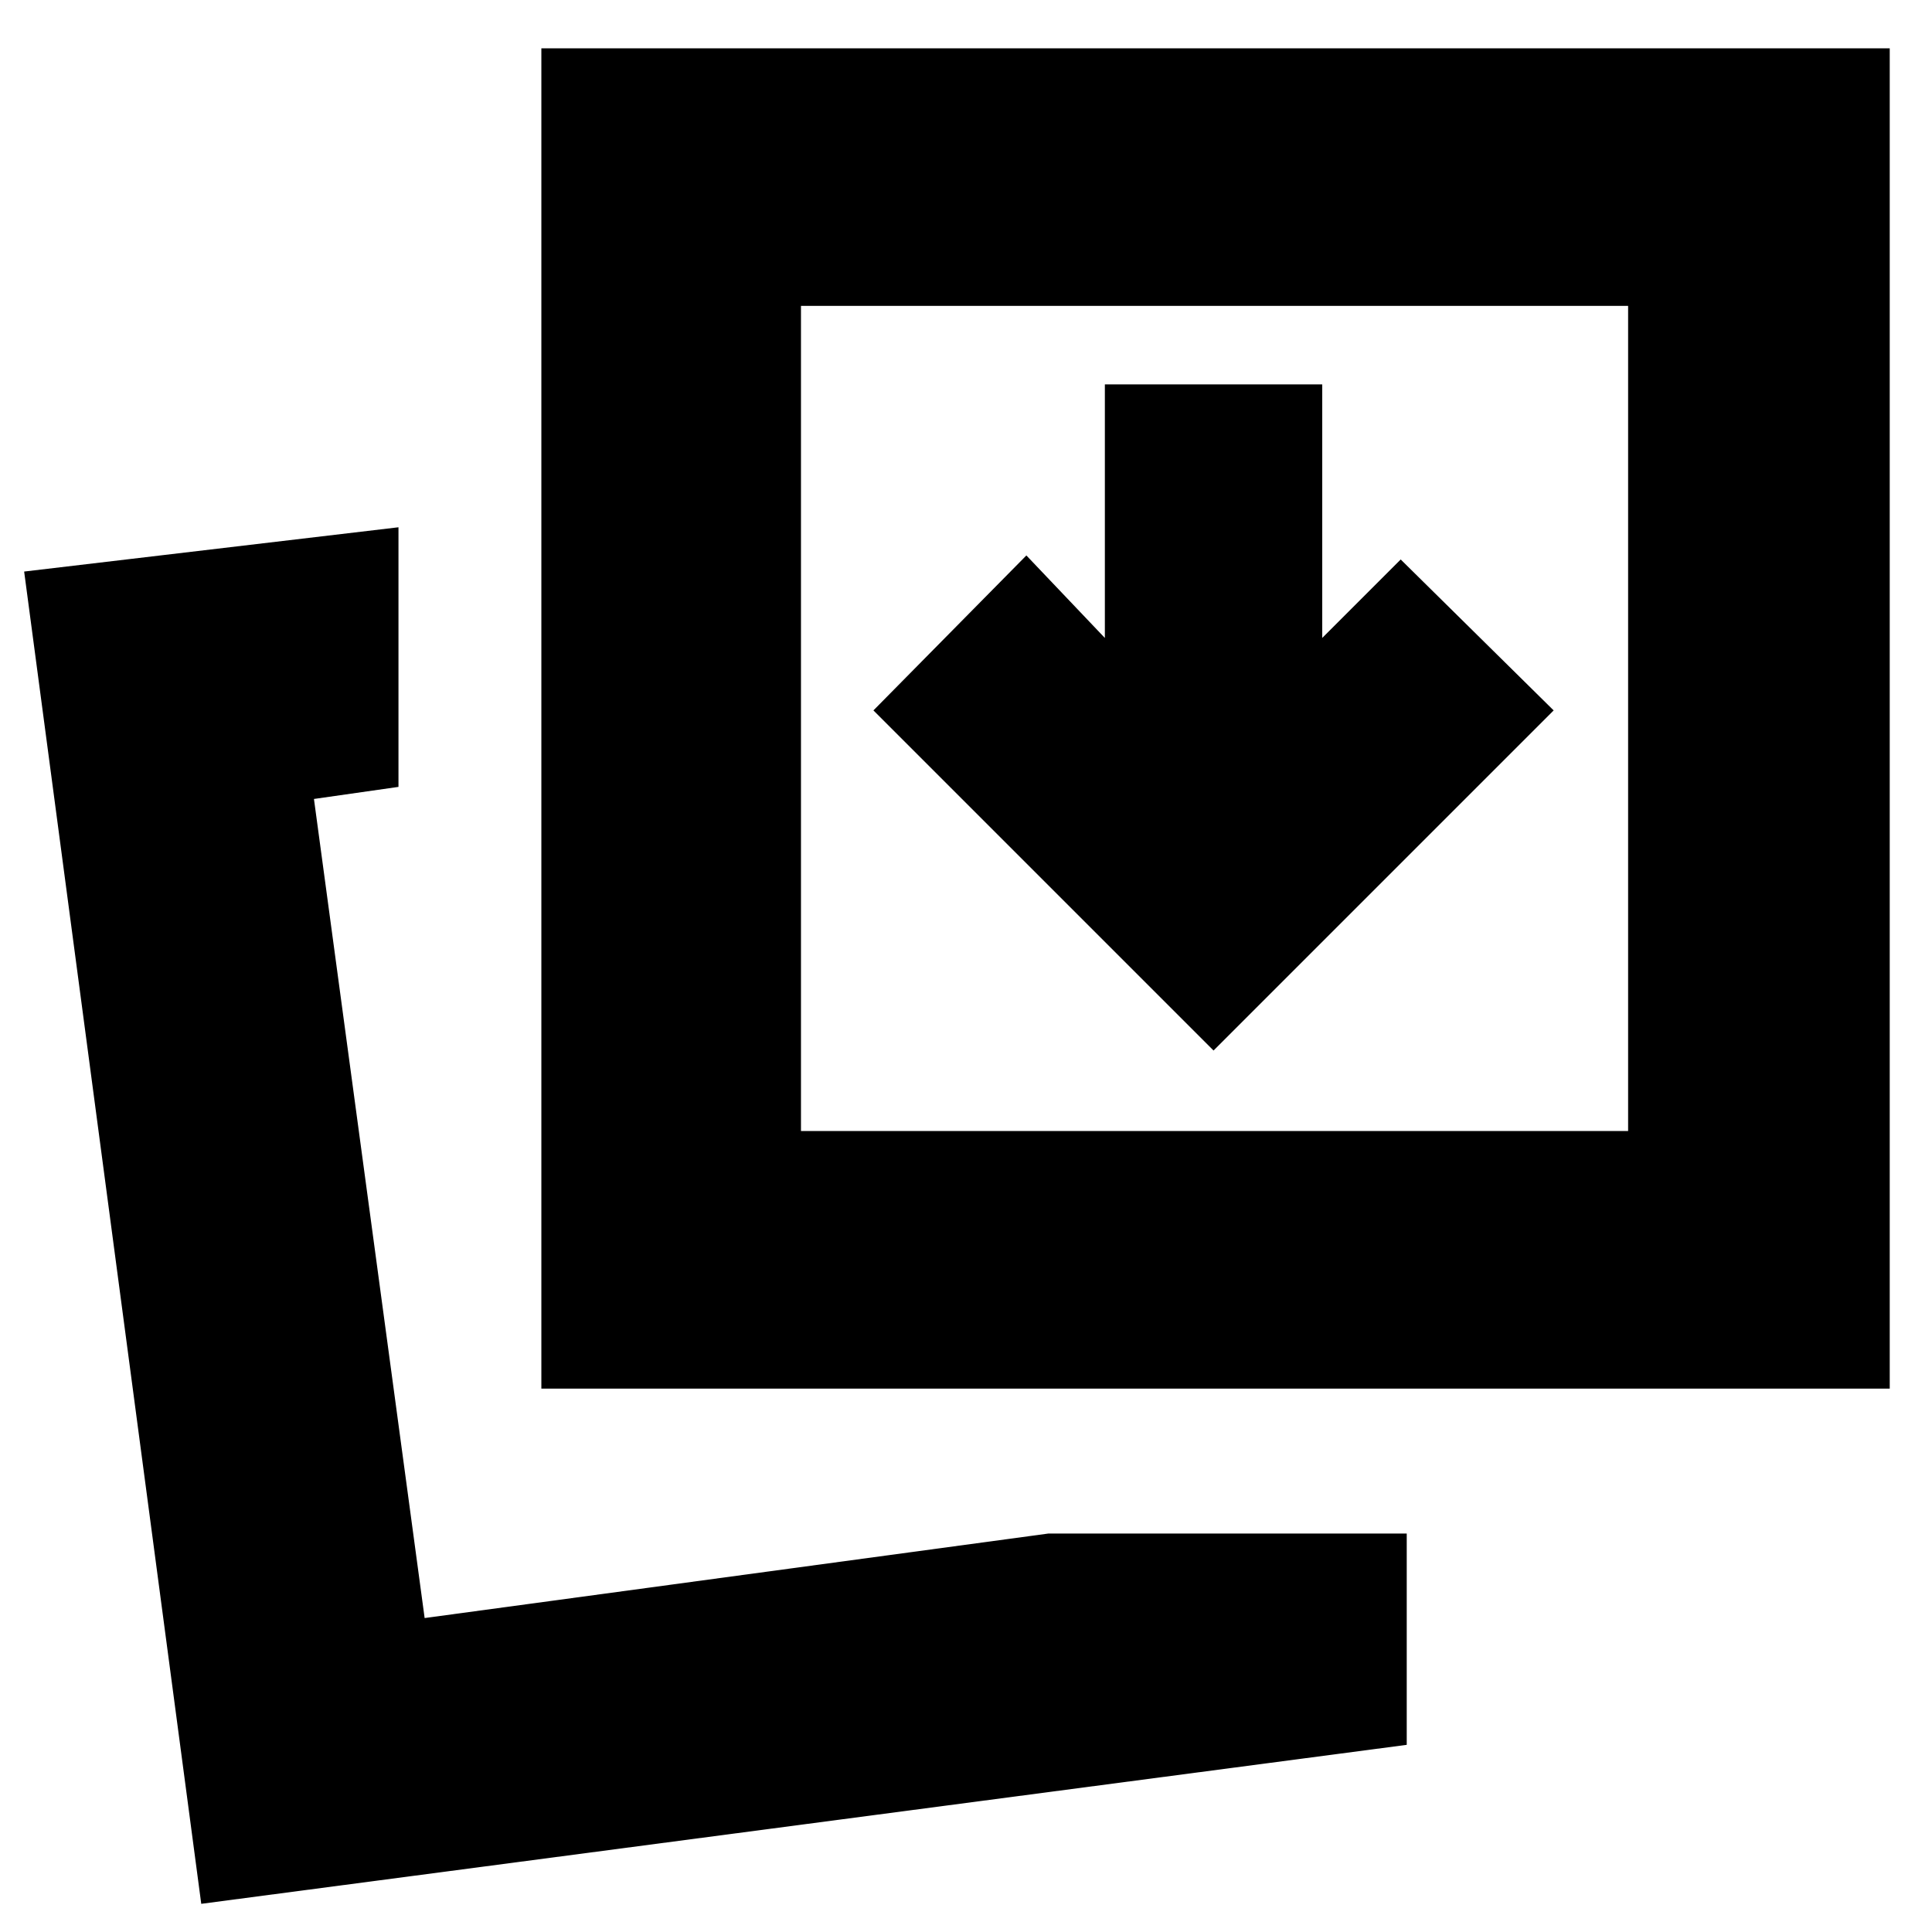 <svg xmlns="http://www.w3.org/2000/svg" height="20" viewBox="0 96 960 960" width="20"><path d="M521 858h178v105l-599 79-88-662 186-22v129l-42 6 55 407 310-42Zm-252-72V120h670v666H269Zm129-128h411V248H398v410ZM207 900Zm191-242V248v410Zm205-40 169-169-76-75-39 39V287H549v126l-39-41-76 77 169 169Z"/></svg>